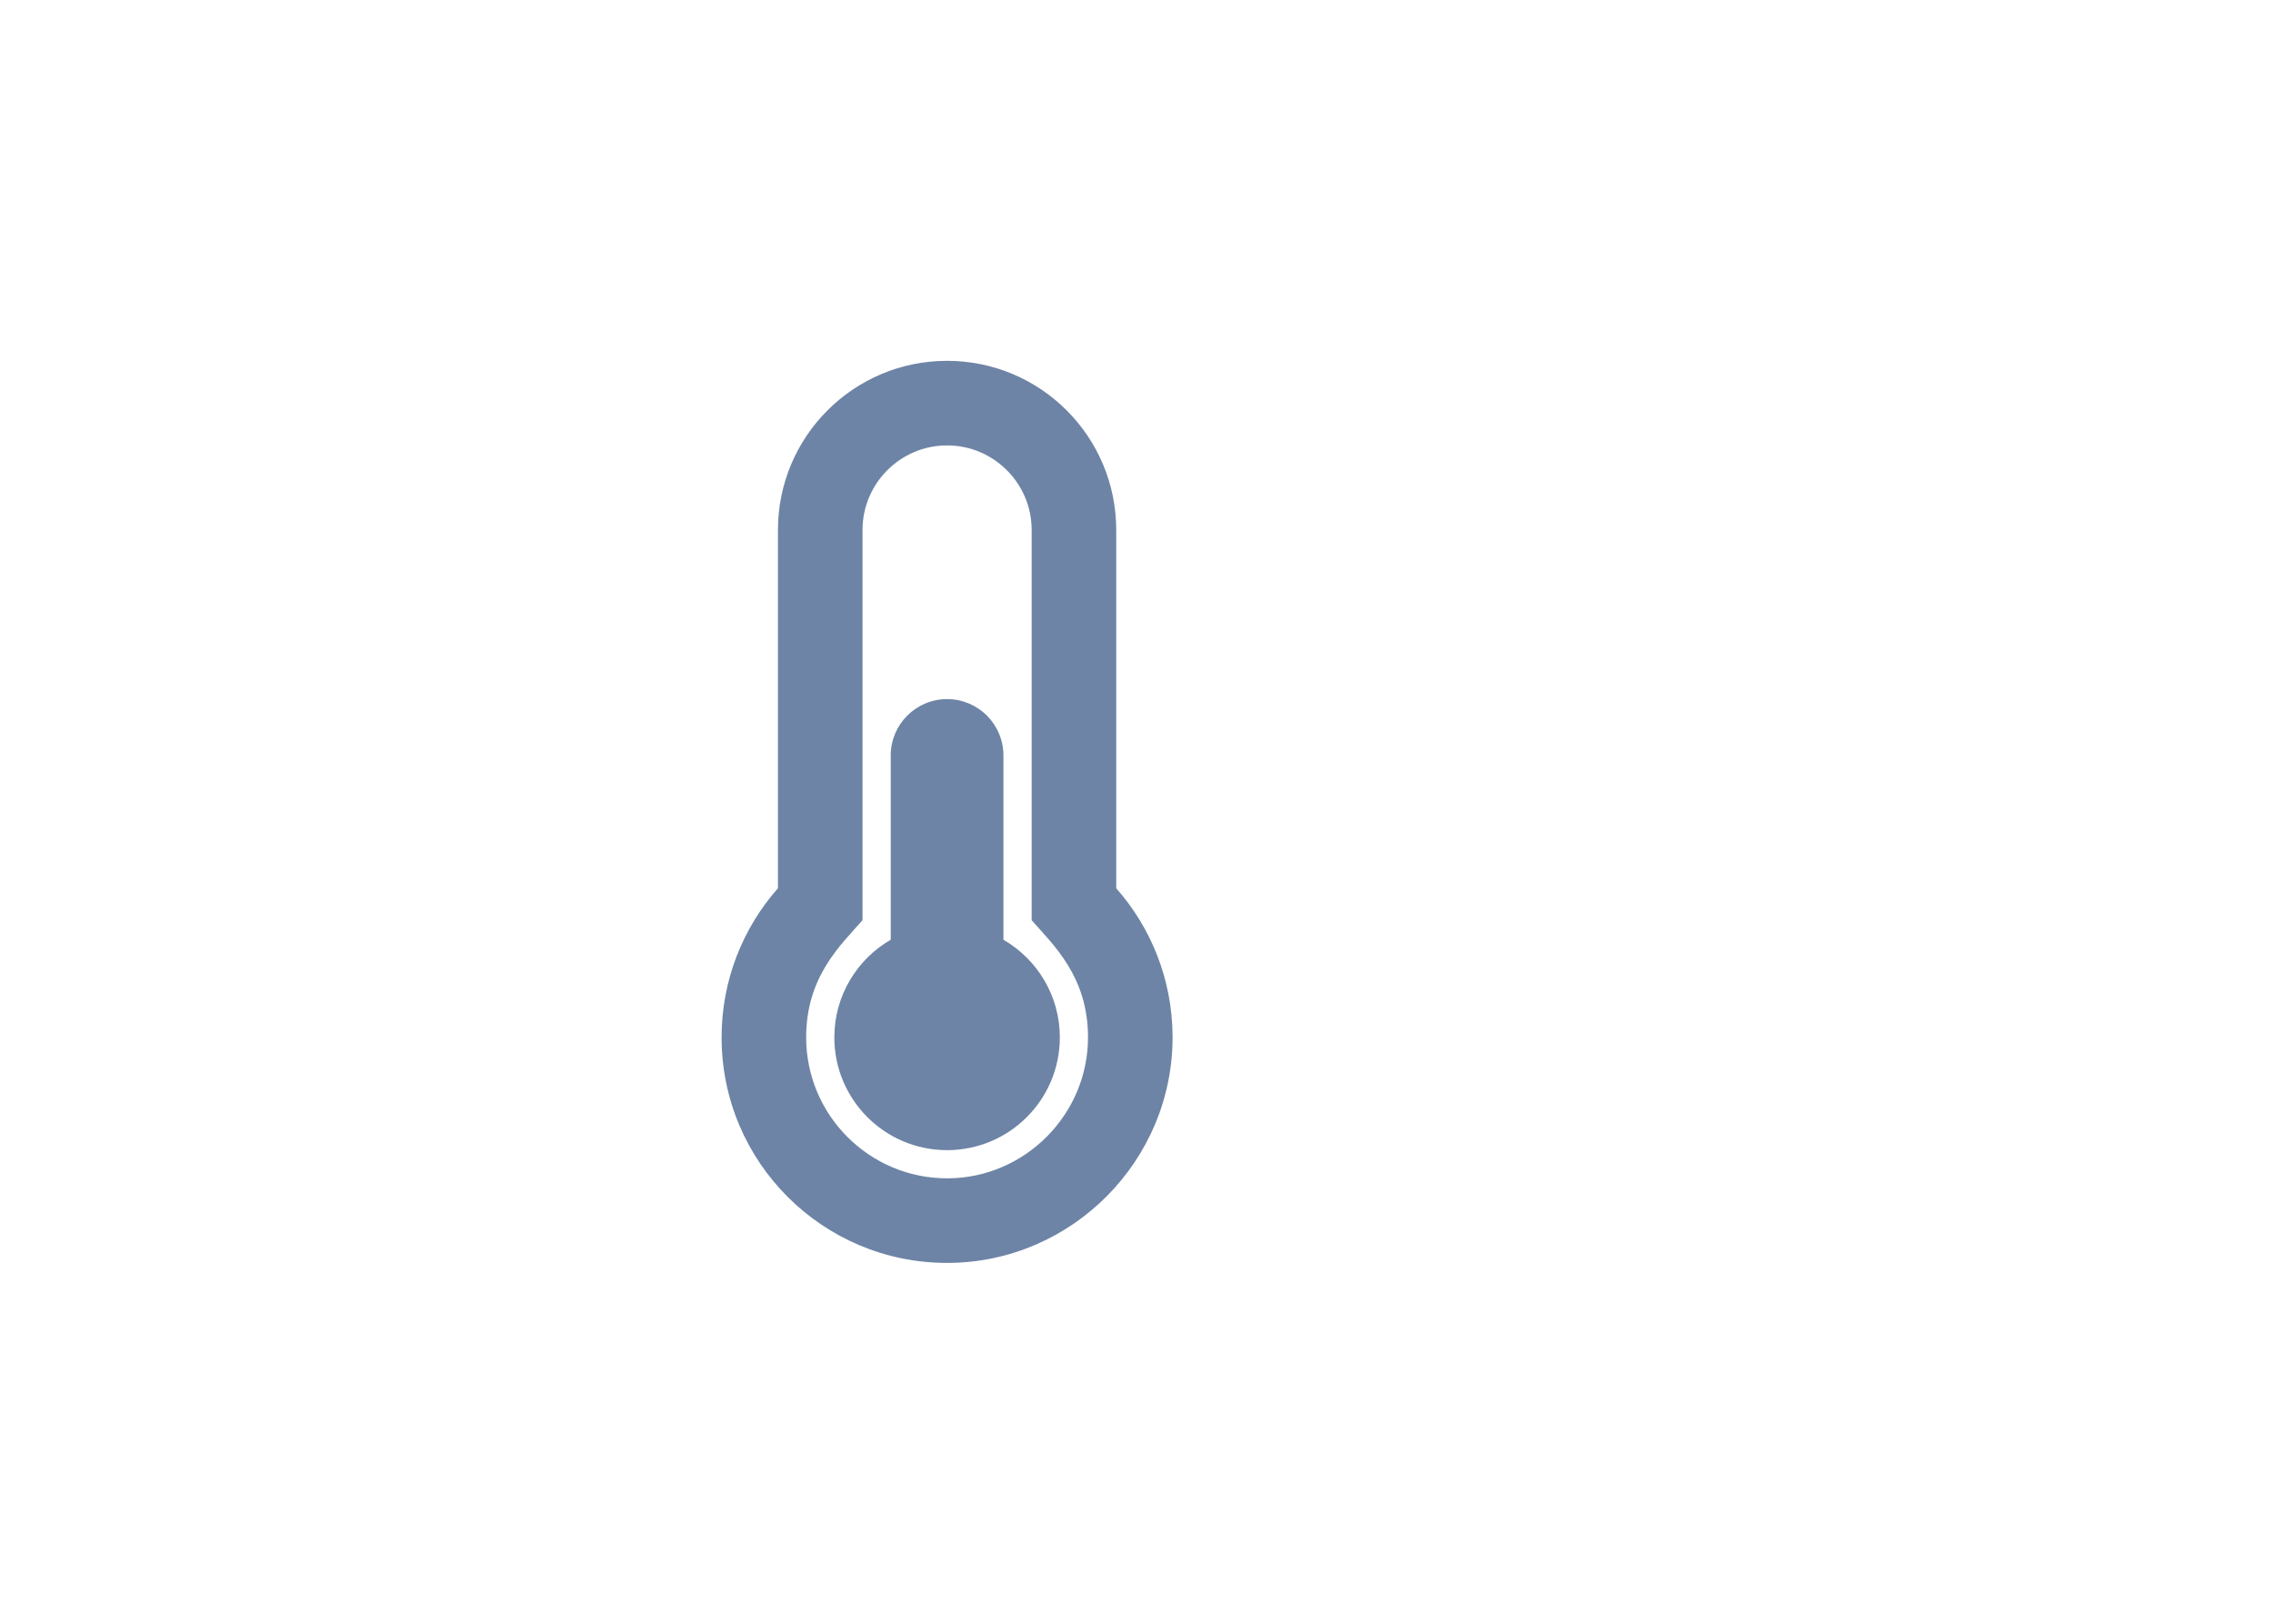 <svg width="63" height="45" viewBox="0 0 63 45" fill="none" xmlns="http://www.w3.org/2000/svg">
<path d="M23.125 28.75C23.125 30.476 24.524 31.875 26.25 31.875C27.976 31.875 29.375 30.476 29.375 28.75C29.375 27.593 28.746 26.584 27.812 26.044V20.938C27.812 20.075 27.113 19.375 26.25 19.375C25.387 19.375 24.688 20.075 24.688 20.938V26.044C23.754 26.584 23.125 27.593 23.125 28.75ZM21.562 24.617C20.59 25.718 20 27.165 20 28.75C20 32.202 22.798 35 26.25 35C26.265 35 26.28 35 26.294 35C29.727 34.976 32.517 32.15 32.5 28.717C32.492 27.145 31.903 25.711 30.938 24.617V14.688C30.938 12.099 28.839 10 26.25 10C23.661 10 21.562 12.099 21.562 14.688V24.617ZM22.344 28.75C22.344 27.073 23.29 26.202 23.906 25.503V14.688C23.906 13.395 24.958 12.344 26.25 12.344C27.542 12.344 28.594 13.395 28.594 14.688V25.503C29.215 26.207 30.148 27.07 30.156 28.729C30.167 30.872 28.42 32.641 26.278 32.656L26.25 32.656C24.096 32.656 22.344 30.904 22.344 28.75Z" fill="#6D84A6"/>
</svg>
